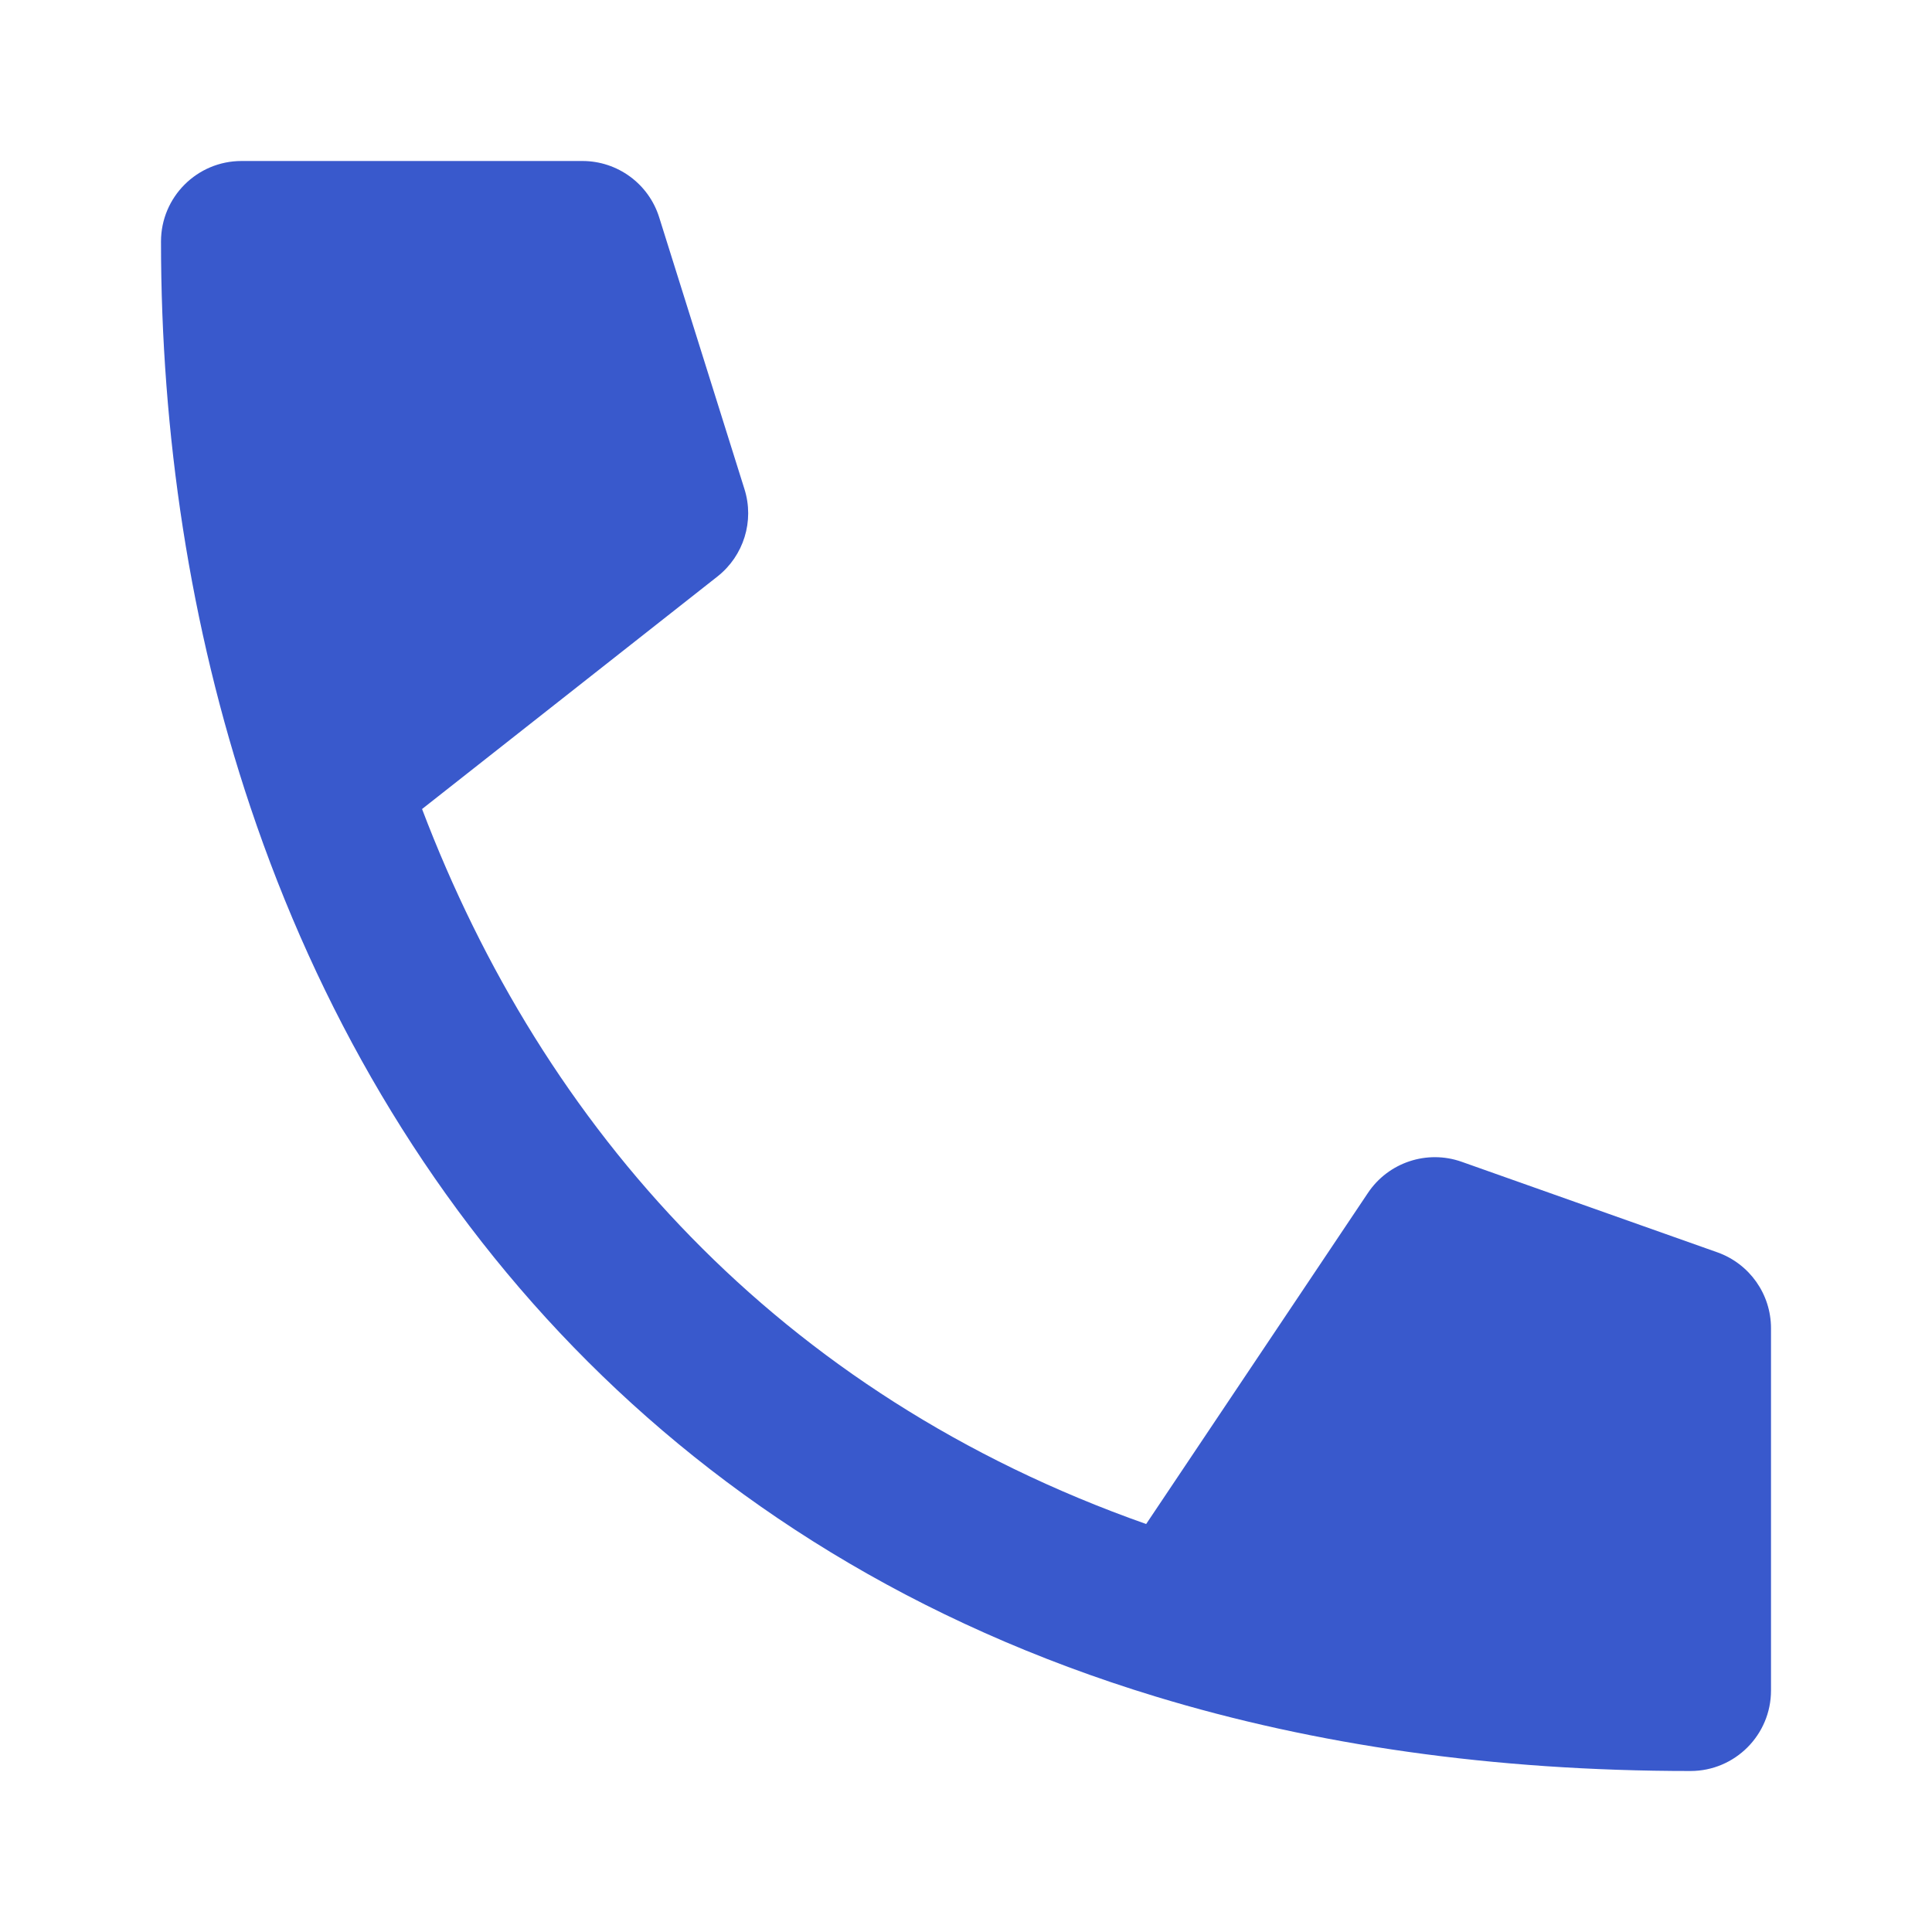 <svg width="24" height="24" viewBox="0 0 24 24" fill="none" xmlns="http://www.w3.org/2000/svg">
<path d="M3 3H7.235L8.294 6.375L4.059 9.709C5.639 14.419 9.045 18.414 14.647 20.118L17.823 15.375L21 16.5V21C18.629 21 16.516 20.687 14.647 20.118C9.045 18.414 5.639 14.419 4.059 9.709C3.341 7.571 3 5.285 3 3Z" fill="#3959CC"/>
<path fill-rule="evenodd" clip-rule="evenodd" d="M2 3C2 2.448 2.448 2 3 2H7.235C7.672 2 8.059 2.284 8.189 2.701L9.248 6.076C9.373 6.472 9.239 6.904 8.913 7.161L5.243 10.05C6.746 14.005 9.653 17.314 14.238 18.932L16.993 14.819C17.247 14.439 17.727 14.28 18.157 14.432L21.334 15.557C21.733 15.699 22 16.076 22 16.5V21C22 21.552 21.552 22 21 22C18.54 22 16.328 21.675 14.356 21.075C8.405 19.265 4.78 15.002 3.111 10.027C2.356 7.777 2 5.383 2 3ZM16.259 19.508C17.41 19.764 18.656 19.926 20 19.98V17.207L18.222 16.577L16.259 19.508ZM4.603 8.008L7.133 6.016L6.501 4H4.023C4.085 5.36 4.277 6.707 4.603 8.008Z" fill="#3959CC"/>
</svg>
